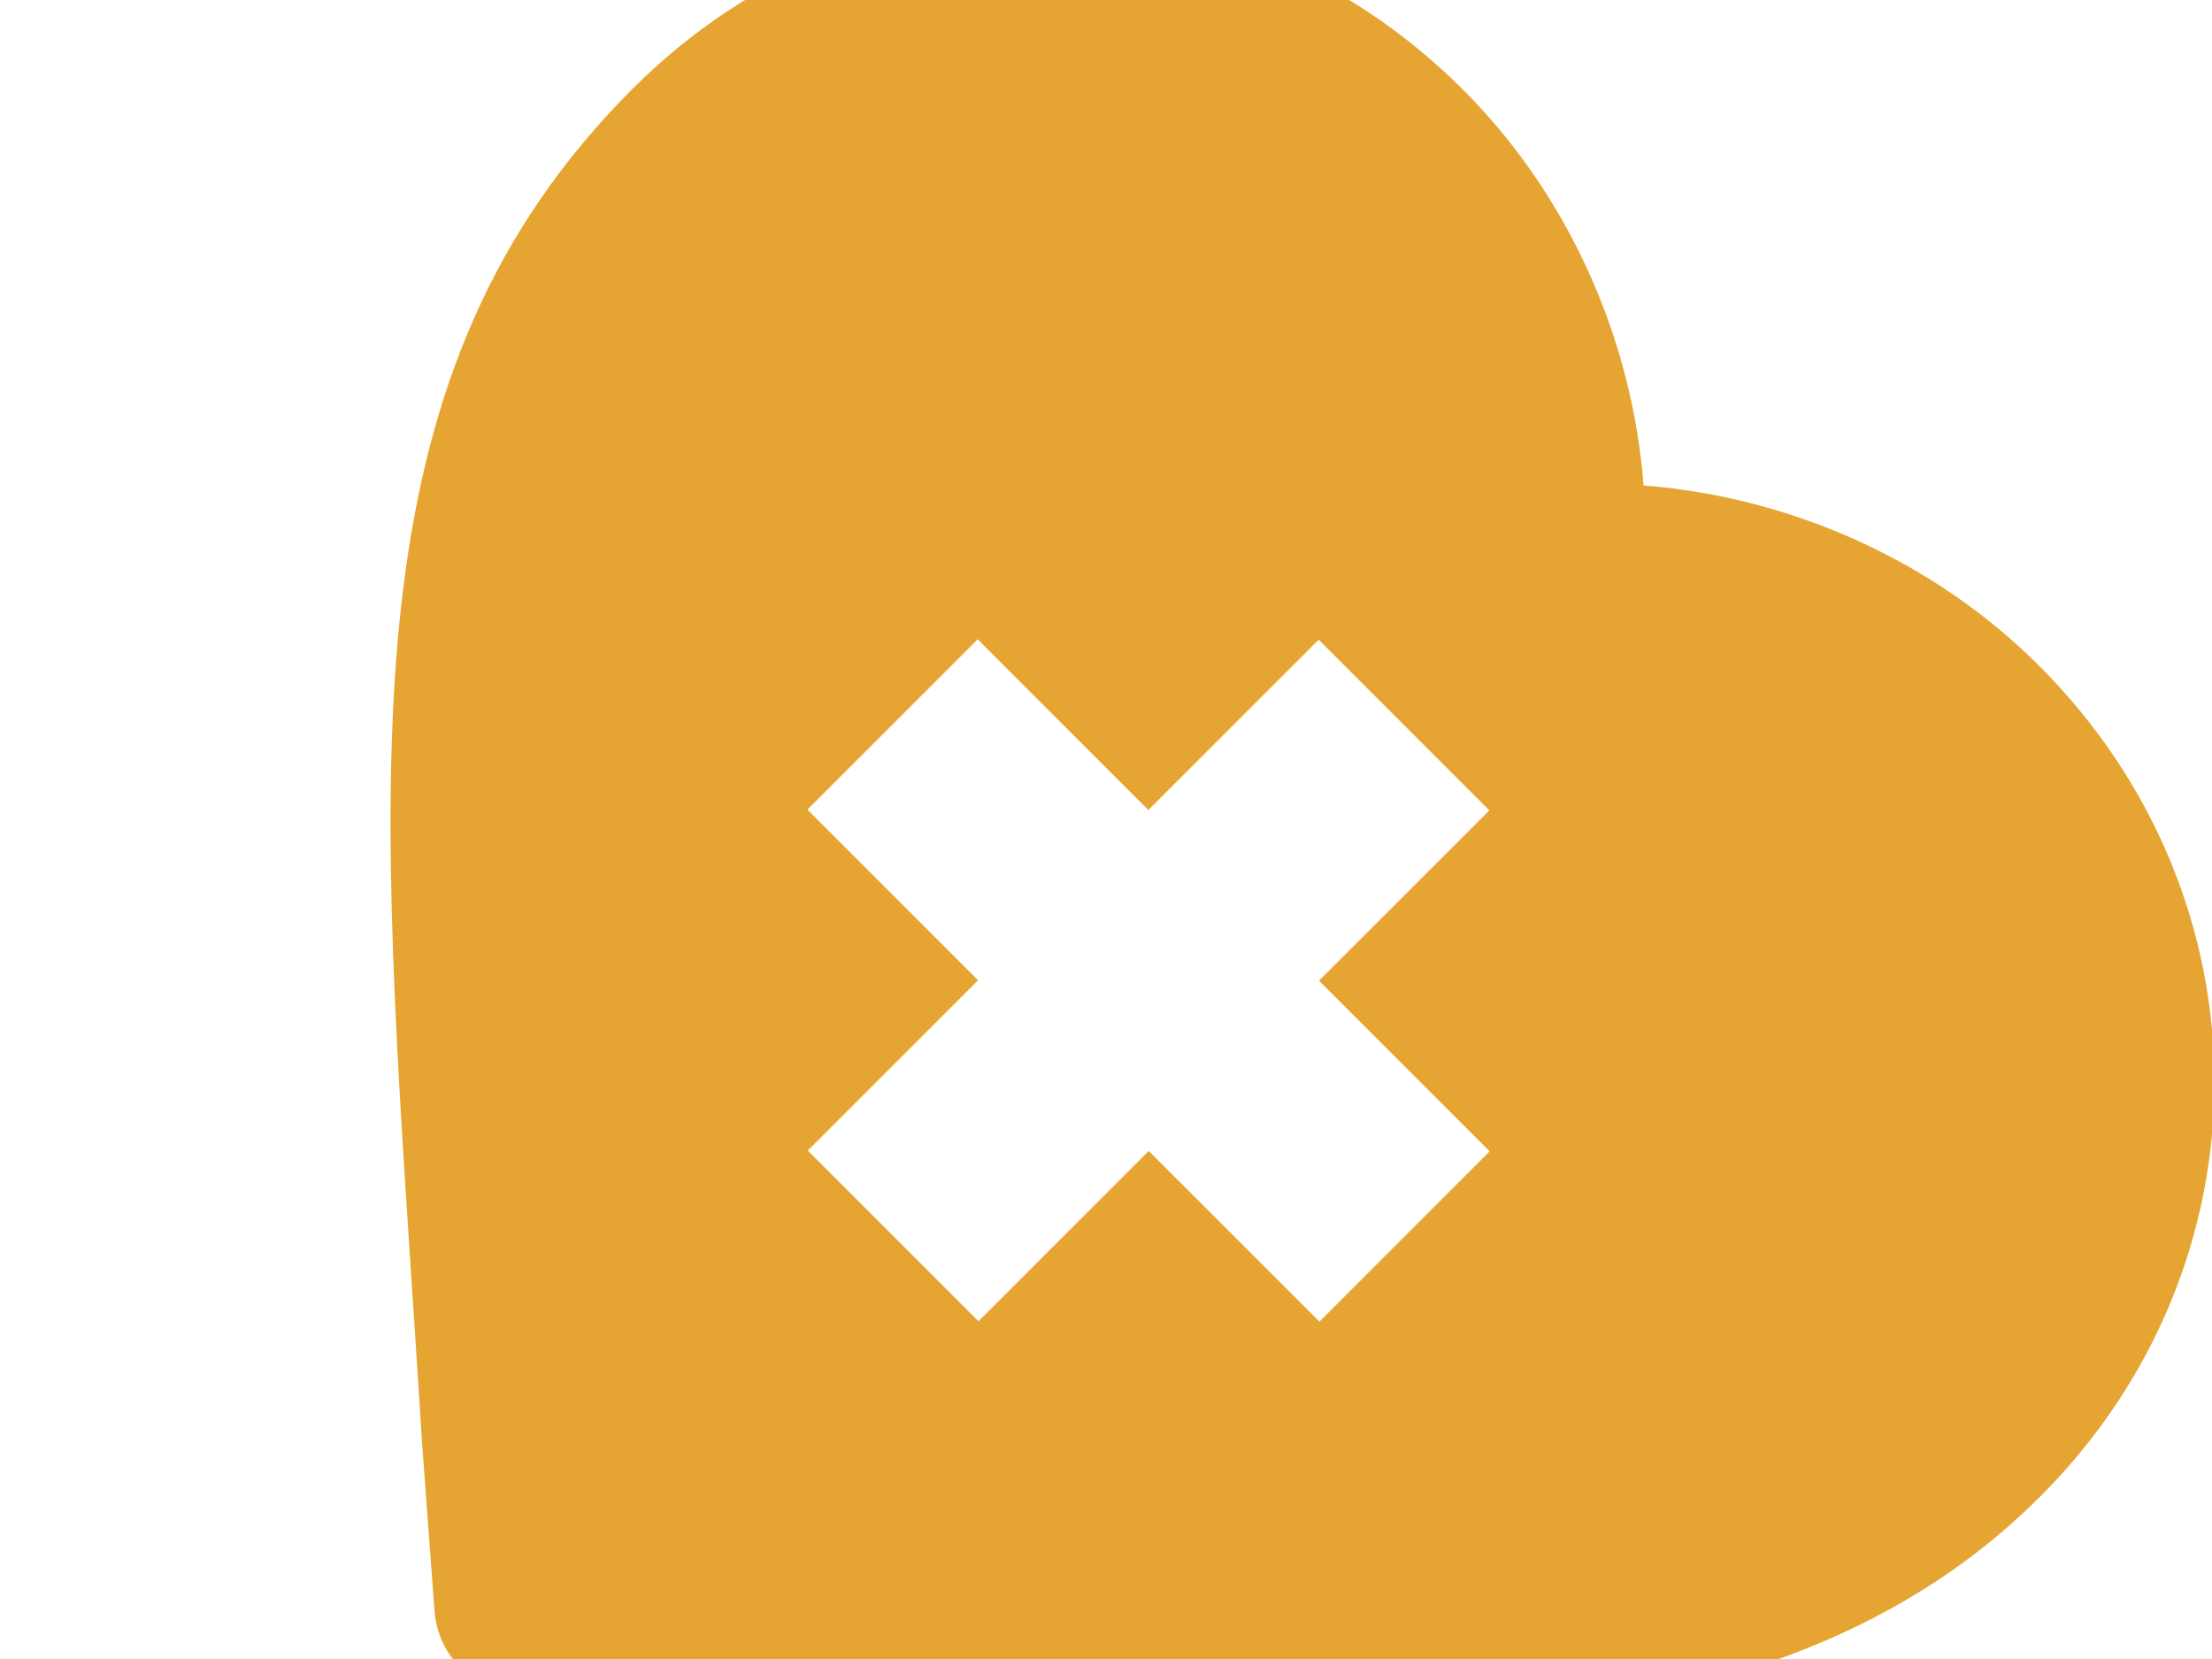 <svg width="80" height="60" viewBox="0 0 80 60" fill="none" xmlns="http://www.w3.org/2000/svg">
    <g clip-path="url(#clip0_3_63)">
        <path
            d="M14.918 46.848C15.032 48.571 15.15 50.348 15.264 52.184L15.267 52.222L15.715 58.26C15.775 59.07 16.127 59.796 16.666 60.335C17.206 60.875 17.932 61.227 18.741 61.287L24.779 61.734L24.817 61.737C36.903 62.492 46.054 62.968 53.767 62.221C62.774 61.348 69.136 58.776 73.787 54.125C82.2 45.712 82.185 32.516 73.753 24.084C69.963 20.294 64.794 17.974 59.443 17.558C59.028 12.206 56.707 7.038 52.917 3.248C44.484 -5.185 31.288 -5.2 22.875 3.214C12.705 13.384 13.585 26.697 14.918 46.848ZM35.36 23.122L41.532 29.295L47.692 23.136L53.864 29.309L47.704 35.467L53.877 41.64L47.719 47.798L41.546 41.626L35.388 47.784L29.215 41.612L35.374 35.453L29.201 29.281L35.361 23.122H35.36Z"
            fill="#E6A532" />
    </g>
    <defs>
        <clipPath id="clip0_3_63">
            <rect width="80" height="60" fill="white" />
        </clipPath>
    </defs>
</svg>